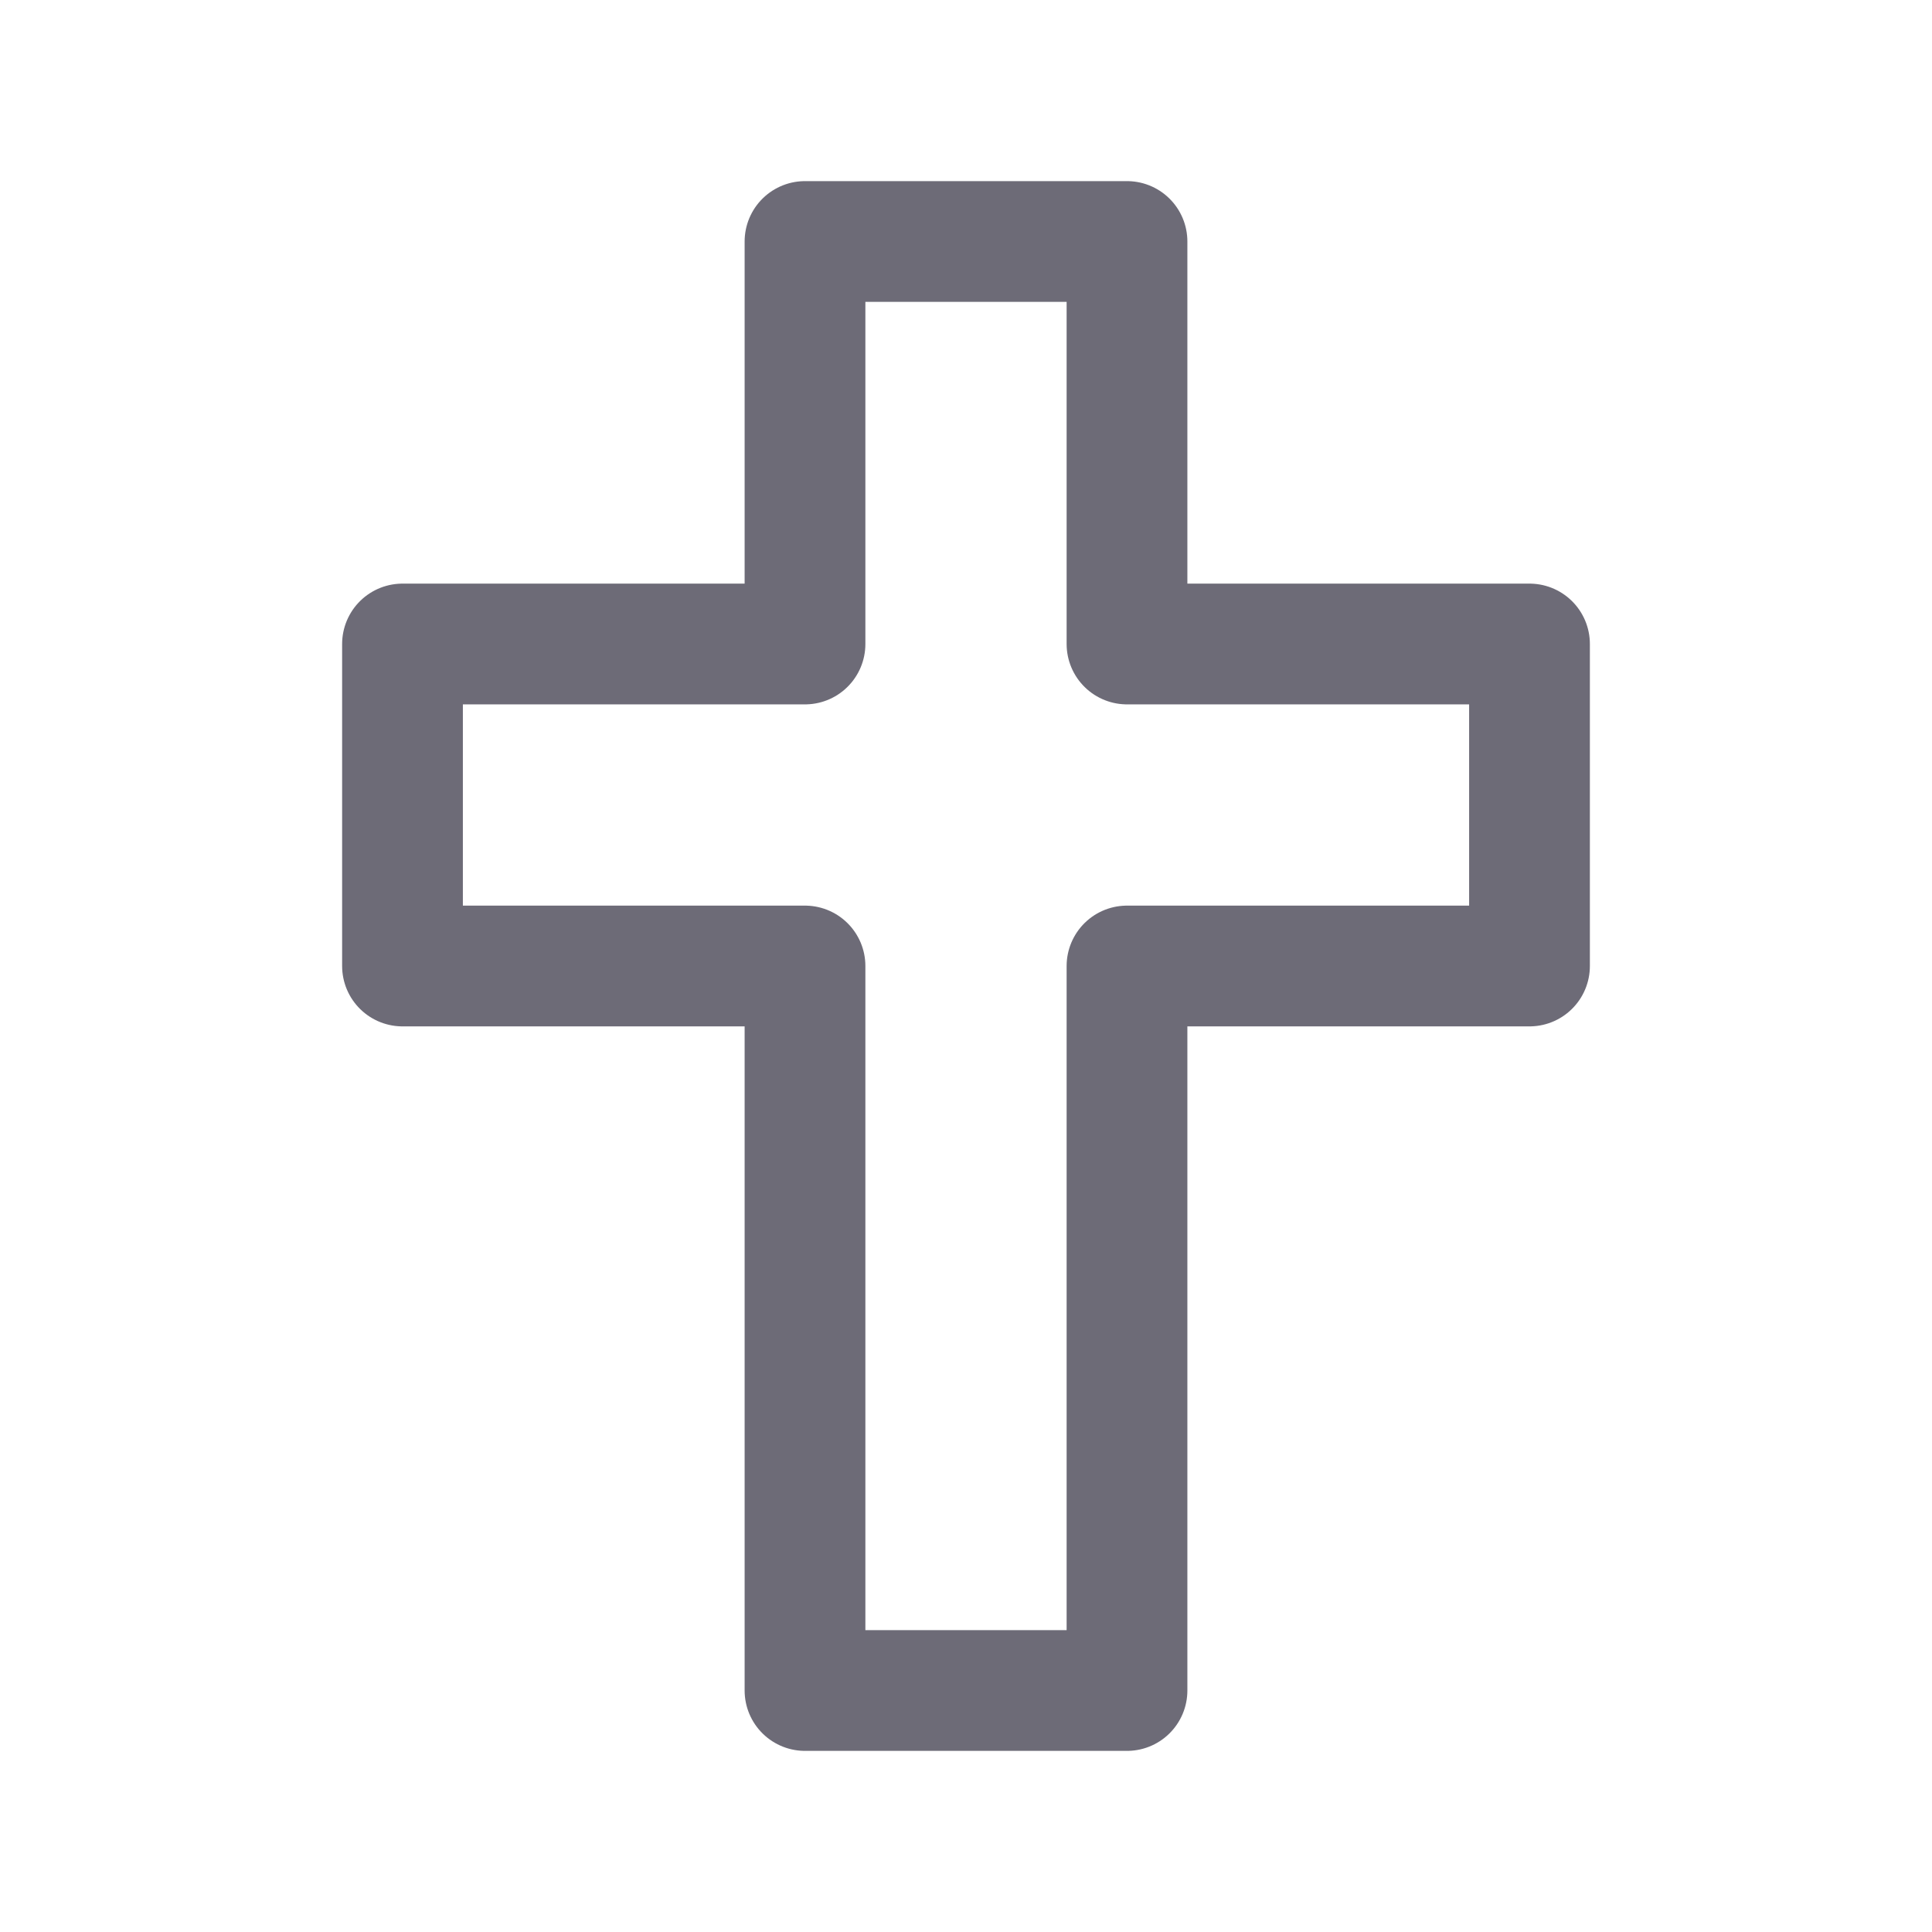 <svg width="24" height="24" viewBox="0 0 24 24" fill="none" xmlns="http://www.w3.org/2000/svg">
<path fill-rule="evenodd" clip-rule="evenodd" d="M10 21H14V12H19V8H14V3H10V8H5V12H10V21Z" stroke="#6D6B77" stroke-width="1.5" stroke-linecap="round" stroke-linejoin="round"/>
</svg>
